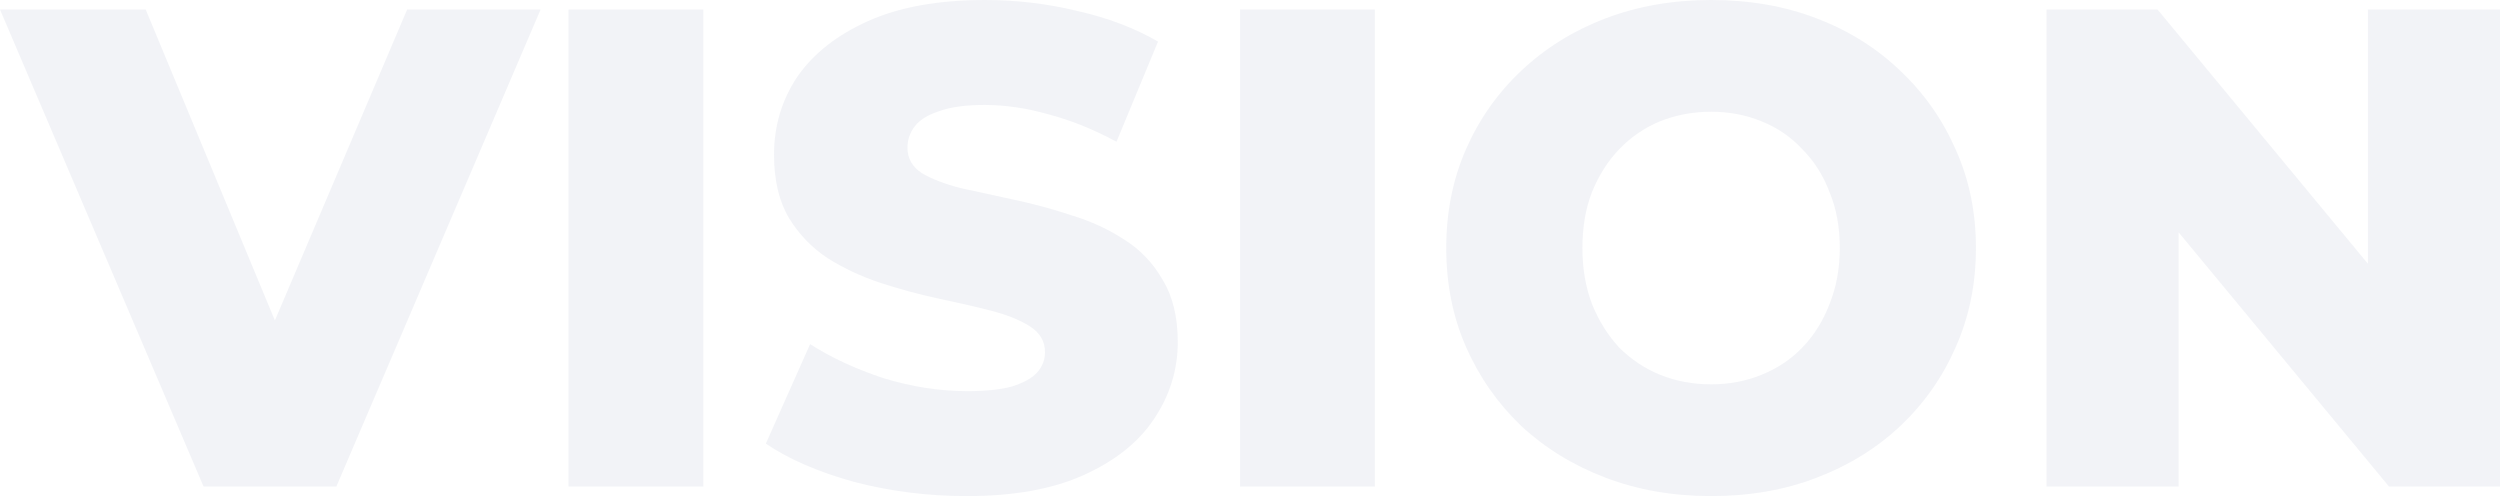 <svg width="1280" height="254" viewBox="0 0 1280 254" fill="none" xmlns="http://www.w3.org/2000/svg">
<path d="M104.23 249.115L0 4.885H74.6L162.446 216.319H118.523L208.46 4.885H276.785L172.206 249.115H104.23Z" fill="#2E3F75" fill-opacity="0.06"/>
<path d="M291.069 249.115V4.885H360.091V249.115H291.069Z" fill="#2E3F75" fill-opacity="0.06"/>
<path d="M494.952 254C474.965 254 455.676 251.558 437.085 246.673C418.725 241.556 403.736 235.043 392.116 227.135L414.774 176.195C425.697 183.173 438.247 188.988 452.423 193.64C466.831 198.06 481.124 200.269 495.3 200.269C504.828 200.269 512.497 199.455 518.307 197.827C524.117 195.966 528.3 193.64 530.857 190.849C533.646 187.825 535.04 184.336 535.04 180.382C535.04 174.799 532.484 170.38 527.371 167.124C522.258 163.867 515.635 161.192 507.501 159.099C499.367 157.005 490.304 154.912 480.31 152.819C470.55 150.725 460.673 148.05 450.68 144.794C440.919 141.538 431.972 137.351 423.838 132.234C415.704 126.884 409.081 120.022 403.968 111.648C398.855 103.042 396.299 92.226 396.299 79.201C396.299 64.547 400.25 51.288 408.151 39.426C416.285 27.563 428.37 18.027 444.405 10.816C460.441 3.605 480.427 0 504.364 0C520.399 0 536.086 1.861 551.424 5.582C566.995 9.071 580.822 14.305 592.907 21.283L571.643 72.571C560.023 66.291 548.519 61.639 537.132 58.615C525.744 55.359 514.705 53.731 504.015 53.731C494.487 53.731 486.818 54.778 481.008 56.871C475.198 58.732 471.015 61.29 468.458 64.547C465.902 67.803 464.624 71.525 464.624 75.712C464.624 81.061 467.064 85.365 471.944 88.621C477.057 91.645 483.68 94.203 491.814 96.297C500.18 98.157 509.244 100.135 519.005 102.228C528.998 104.321 538.875 106.996 548.635 110.253C558.628 113.277 567.692 117.463 575.826 122.813C583.96 127.93 590.467 134.792 595.347 143.398C600.46 151.772 603.016 162.355 603.016 175.148C603.016 189.337 598.949 202.479 590.815 214.574C582.914 226.437 570.945 235.973 554.91 243.184C539.107 250.395 519.121 254 494.952 254Z" fill="#2E3F75" fill-opacity="0.06"/>
<path d="M634.899 249.115V4.885H703.921V249.115H634.899Z" fill="#2E3F75" fill-opacity="0.06"/>
<path d="M876.081 254C856.56 254 838.549 250.86 822.049 244.58C805.549 238.299 791.14 229.461 778.823 218.063C766.738 206.433 757.326 192.942 750.587 177.591C743.847 162.239 740.477 145.375 740.477 127C740.477 108.625 743.847 91.761 750.587 76.409C757.326 61.058 766.738 47.683 778.823 36.286C791.14 24.656 805.549 15.701 822.049 9.42C838.549 3.14 856.56 0 876.081 0C895.835 0 913.846 3.14 930.113 9.42C946.614 15.701 960.906 24.656 972.991 36.286C985.075 47.683 994.487 61.058 1001.23 76.409C1008.2 91.761 1011.68 108.625 1011.68 127C1011.68 145.375 1008.2 162.355 1001.23 177.94C994.487 193.291 985.075 206.666 972.991 218.063C960.906 229.461 946.614 238.299 930.113 244.58C913.846 250.86 895.835 254 876.081 254ZM876.081 196.78C885.377 196.78 893.976 195.152 901.877 191.896C910.011 188.639 916.983 183.987 922.793 177.94C928.835 171.659 933.483 164.216 936.737 155.61C940.223 147.004 941.966 137.467 941.966 127C941.966 116.3 940.223 106.764 936.737 98.39C933.483 89.784 928.835 82.457 922.793 76.409C916.983 70.129 910.011 65.361 901.877 62.104C893.976 58.848 885.377 57.22 876.081 57.22C866.785 57.22 858.07 58.848 849.936 62.104C842.035 65.361 835.063 70.129 829.021 76.409C823.211 82.457 818.563 89.784 815.077 98.39C811.823 106.764 810.196 116.3 810.196 127C810.196 137.467 811.823 147.004 815.077 155.61C818.563 164.216 823.211 171.659 829.021 177.94C835.063 183.987 842.035 188.639 849.936 191.896C858.07 195.152 866.785 196.78 876.081 196.78Z" fill="#2E3F75" fill-opacity="0.06"/>
<path d="M1047.84 249.115V4.885H1104.66L1239.21 167.473H1212.37V4.885H1280V249.115H1223.18L1088.62 86.528H1115.46V249.115H1047.84Z" fill="#2E3F75" fill-opacity="0.06"/>
</svg>
